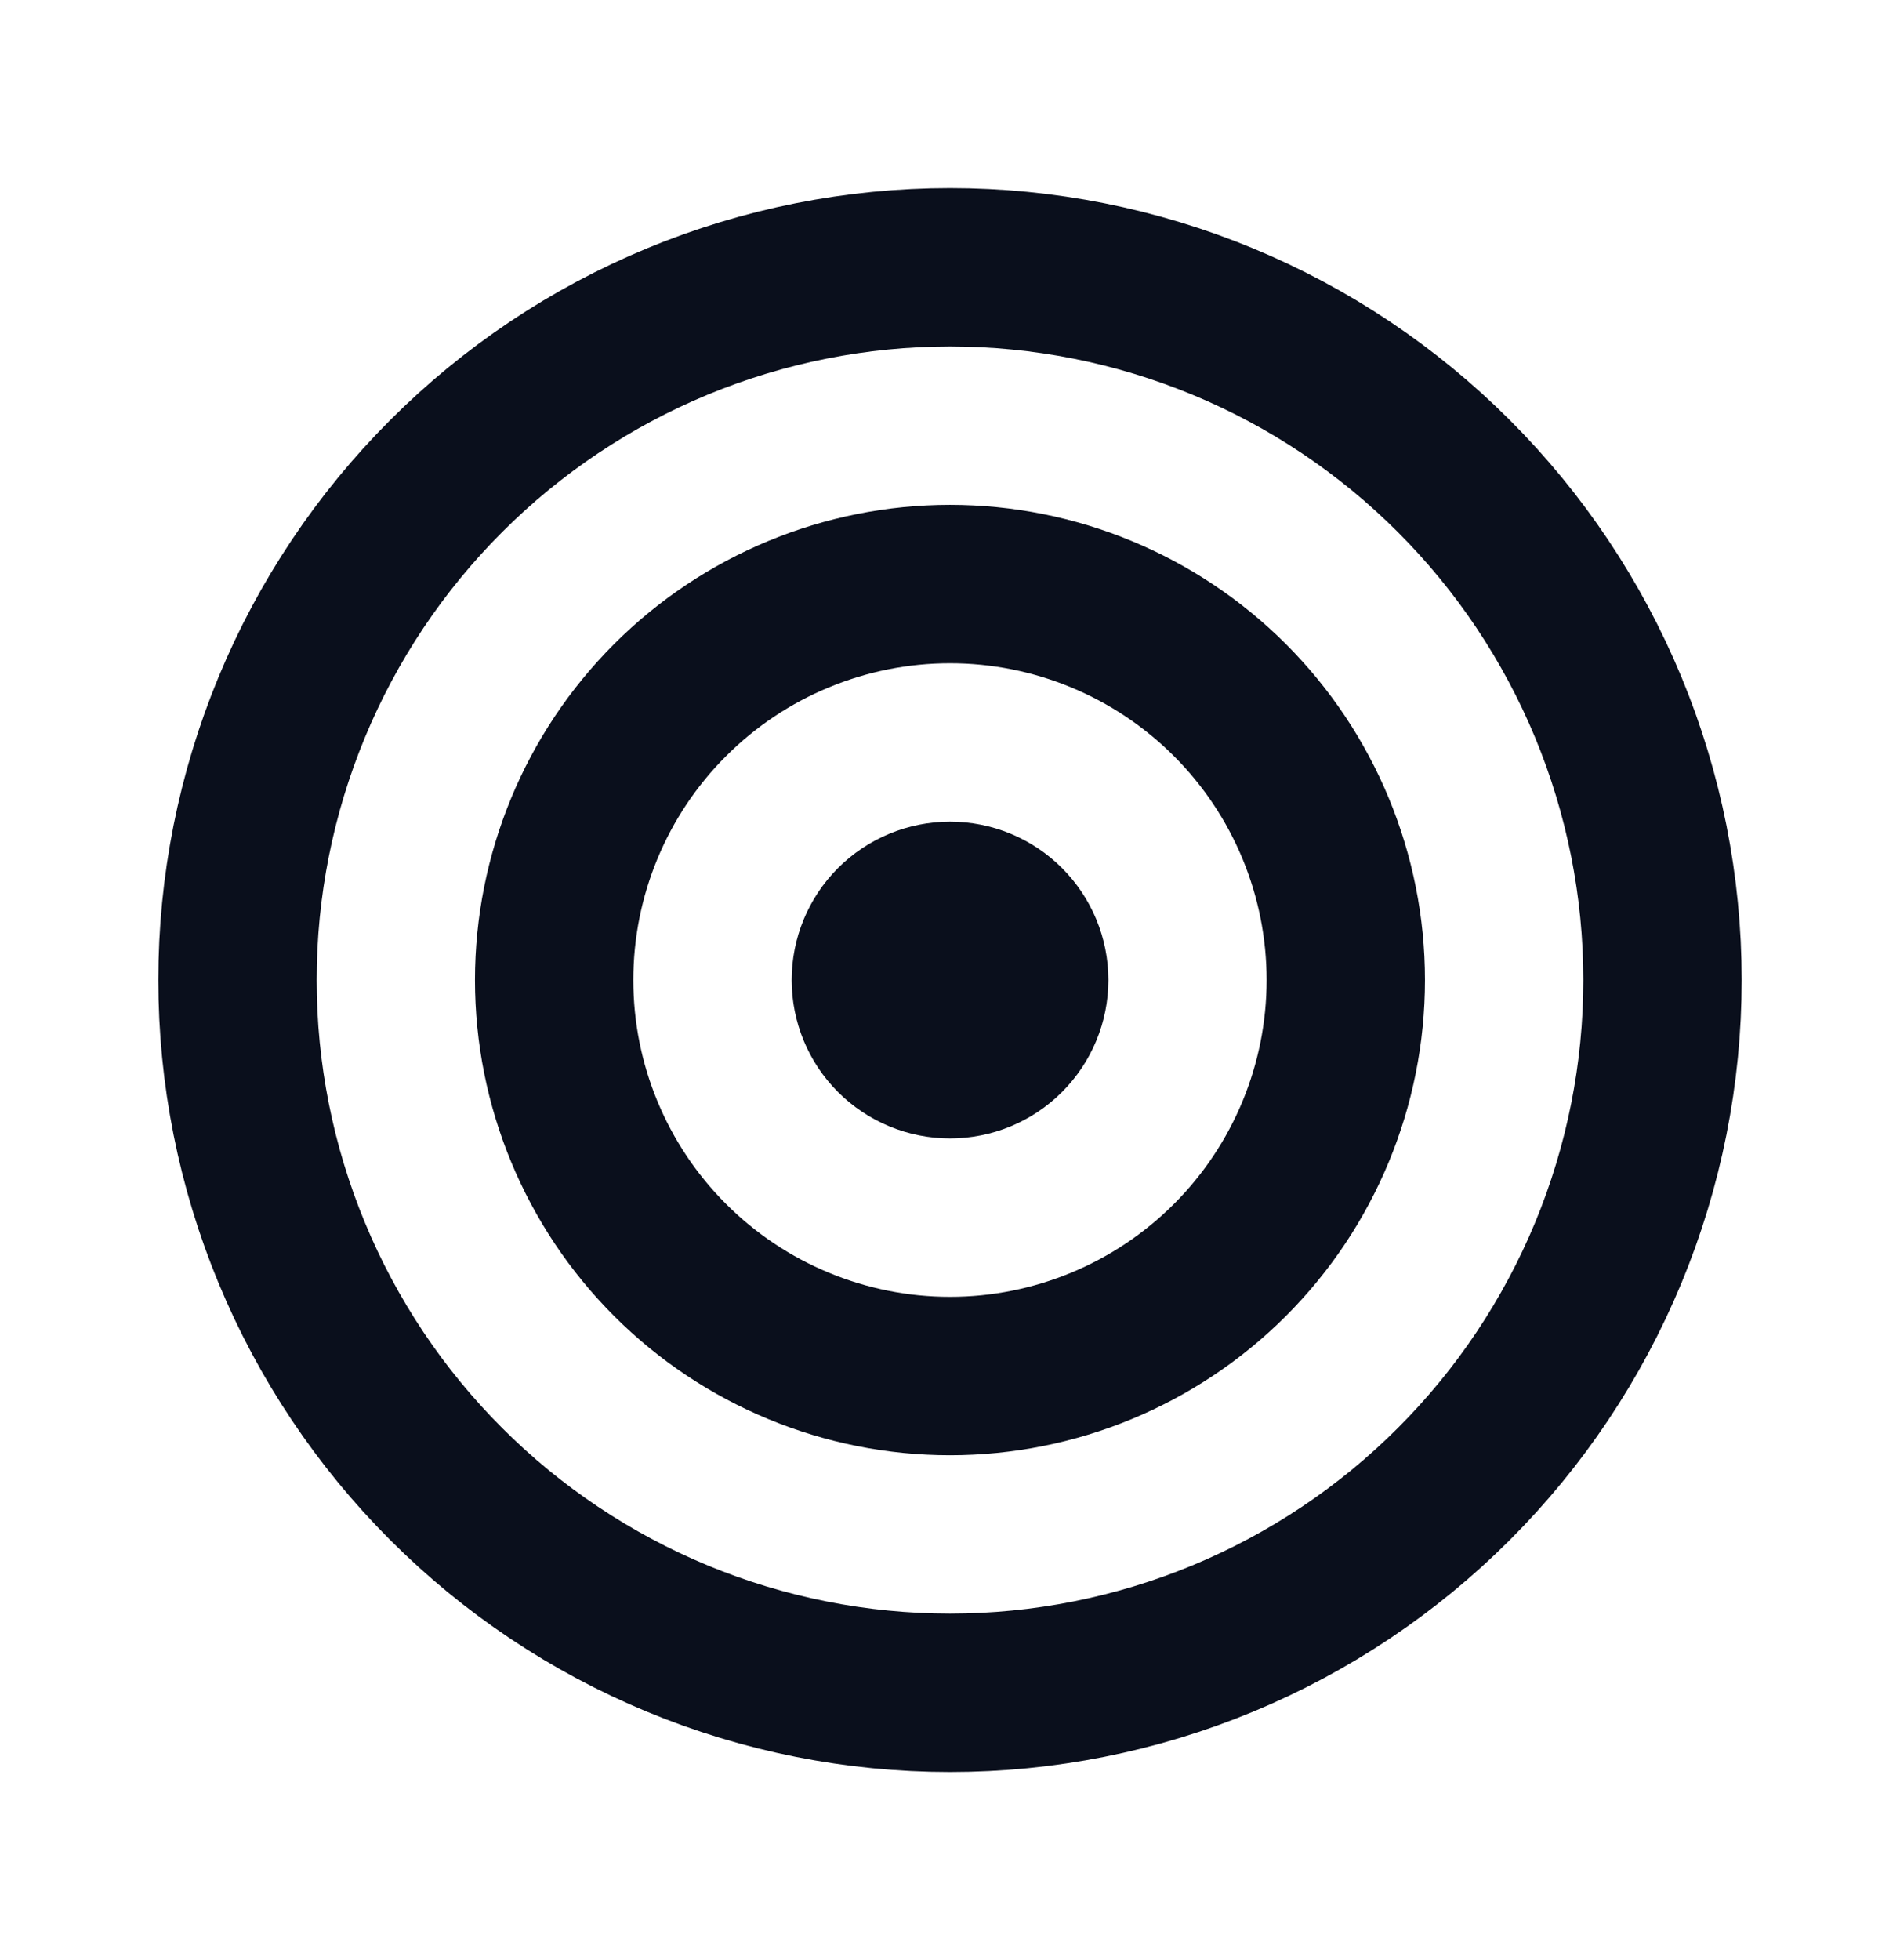 <svg width="32" height="33" viewBox="0 0 32 33" fill="none" xmlns="http://www.w3.org/2000/svg">
<g clip-path="url(#clip0_53_1999)">
<path d="M14.667 16.5C14.667 16.854 14.807 17.193 15.057 17.443C15.308 17.693 15.647 17.833 16 17.833C16.354 17.833 16.693 17.693 16.943 17.443C17.193 17.193 17.334 16.854 17.334 16.5C17.334 16.146 17.193 15.807 16.943 15.557C16.693 15.307 16.354 15.167 16 15.167C15.647 15.167 15.308 15.307 15.057 15.557C14.807 15.807 14.667 16.146 14.667 16.5Z" stroke="#0A0F1C" stroke-width="2.667" stroke-linecap="round" stroke-linejoin="round"/>
<path d="M9.333 16.5C9.333 18.268 10.035 19.964 11.286 21.214C12.536 22.464 14.232 23.167 16 23.167C17.768 23.167 19.463 22.464 20.714 21.214C21.964 19.964 22.666 18.268 22.666 16.5C22.666 14.732 21.964 13.036 20.714 11.786C19.463 10.536 17.768 9.833 16 9.833C14.232 9.833 12.536 10.536 11.286 11.786C10.035 13.036 9.333 14.732 9.333 16.5Z" stroke="#0A0F1C" stroke-width="2.667" stroke-linecap="round" stroke-linejoin="round"/>
<path d="M4 16.5C4 18.076 4.31 19.636 4.913 21.092C5.516 22.548 6.4 23.871 7.515 24.985C8.629 26.1 9.952 26.983 11.408 27.587C12.864 28.19 14.424 28.5 16 28.5C17.576 28.5 19.136 28.19 20.592 27.587C22.048 26.983 23.371 26.1 24.485 24.985C25.6 23.871 26.483 22.548 27.087 21.092C27.69 19.636 28 18.076 28 16.5C28 14.924 27.69 13.364 27.087 11.908C26.483 10.452 25.6 9.129 24.485 8.015C23.371 6.9 22.048 6.016 20.592 5.413C19.136 4.81 17.576 4.5 16 4.5C14.424 4.5 12.864 4.81 11.408 5.413C9.952 6.016 8.629 6.9 7.515 8.015C6.4 9.129 5.516 10.452 4.913 11.908C4.31 13.364 4 14.924 4 16.5Z" stroke="#0A0F1C" stroke-width="2.667" stroke-linecap="round" stroke-linejoin="round"/>
</g>
<defs>
<clipPath id="clip0_53_1999">
<rect width="32" height="32" fill="white" transform="translate(0 0.5)"/>
</clipPath>
</defs>
</svg>
